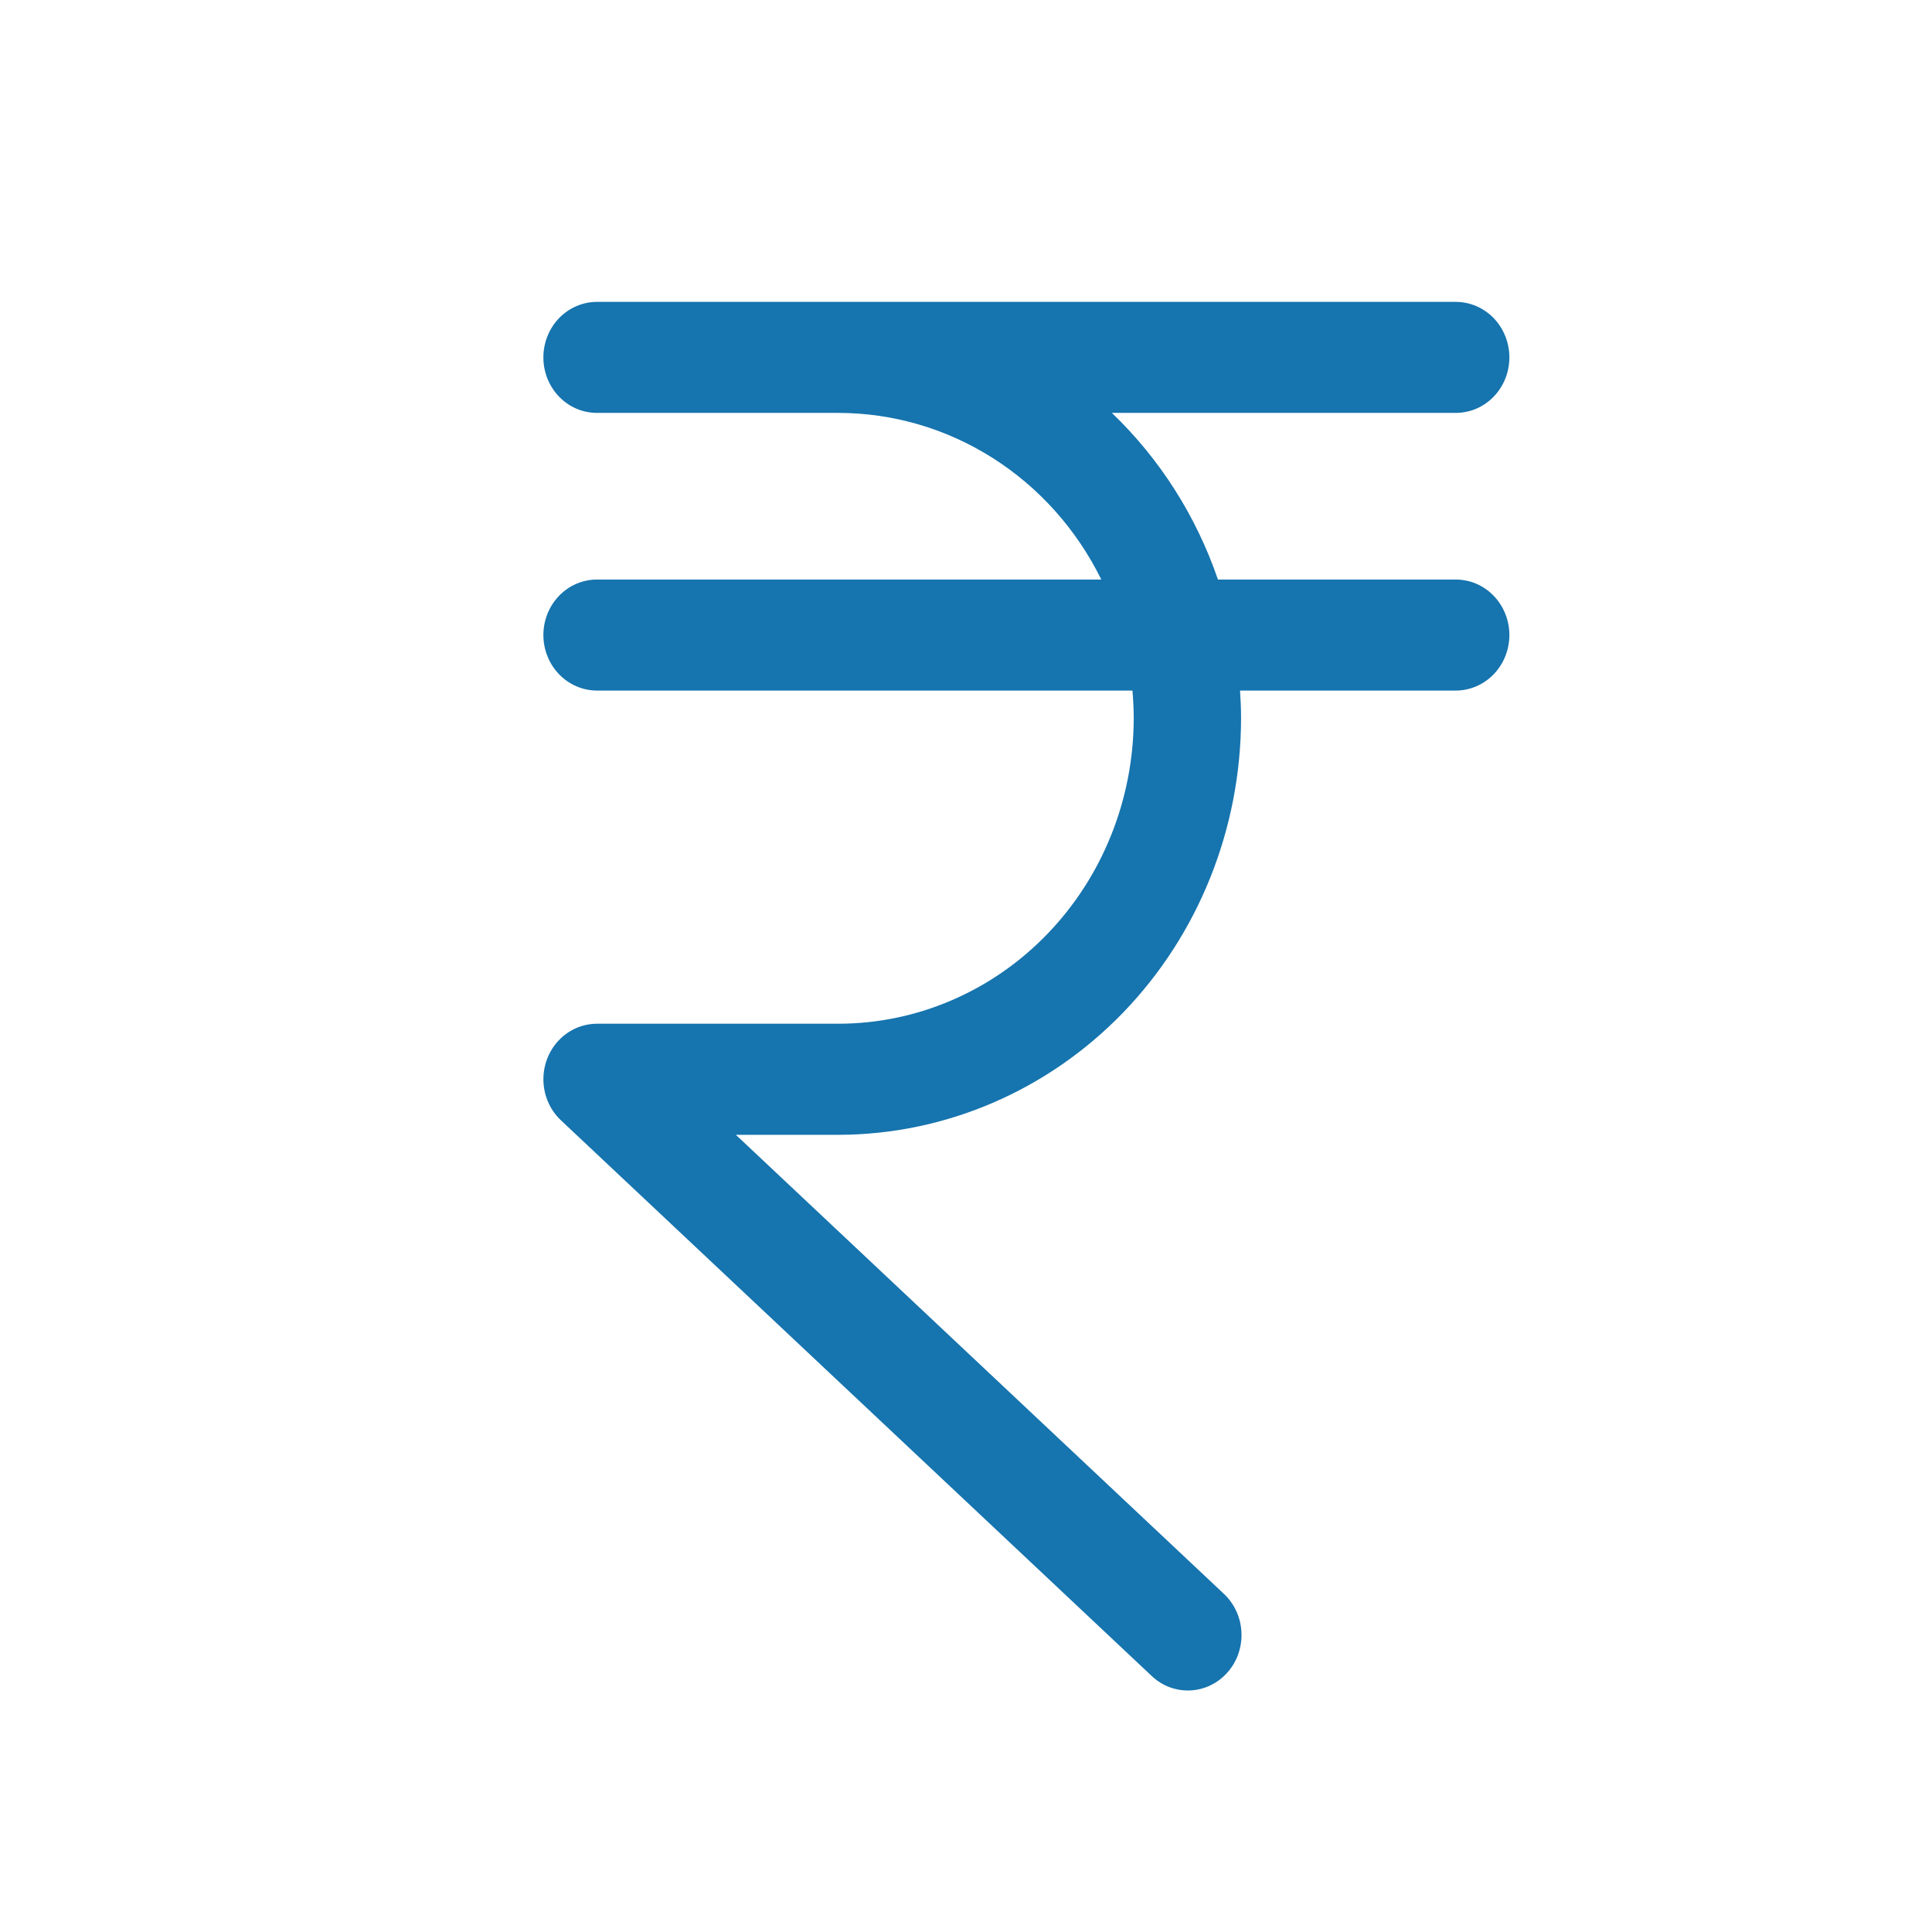 <svg width="32" height="32" viewBox="0 0 32 32" fill="none" xmlns="http://www.w3.org/2000/svg">
<path d="M25 10.518C25 10.762 24.906 10.996 24.74 11.168C24.573 11.341 24.347 11.438 24.111 11.438H20.539C20.549 11.59 20.556 11.743 20.556 11.898C20.553 13.726 19.851 15.48 18.601 16.773C17.351 18.066 15.656 18.793 13.889 18.796H12.188L20.264 26.392C20.352 26.473 20.424 26.571 20.475 26.681C20.526 26.79 20.556 26.909 20.562 27.031C20.569 27.152 20.551 27.274 20.512 27.389C20.473 27.503 20.412 27.609 20.332 27.699C20.253 27.789 20.158 27.862 20.051 27.913C19.945 27.965 19.829 27.994 19.712 27.999C19.594 28.004 19.477 27.985 19.366 27.943C19.256 27.901 19.155 27.836 19.069 27.753L9.291 18.556C9.158 18.432 9.065 18.268 9.024 18.087C8.983 17.907 8.995 17.717 9.06 17.544C9.125 17.371 9.238 17.222 9.386 17.117C9.534 17.012 9.709 16.956 9.889 16.956H13.889C15.185 16.955 16.428 16.421 17.344 15.473C18.261 14.525 18.776 13.239 18.778 11.898C18.778 11.743 18.77 11.59 18.757 11.438H9.889C9.653 11.438 9.427 11.341 9.26 11.168C9.094 10.996 9 10.762 9 10.518C9 10.274 9.094 10.04 9.26 9.868C9.427 9.695 9.653 9.599 9.889 9.599H18.241C17.832 8.768 17.209 8.072 16.441 7.585C15.673 7.098 14.79 6.84 13.889 6.839H9.889C9.653 6.839 9.427 6.743 9.26 6.57C9.094 6.398 9 6.164 9 5.92C9 5.676 9.094 5.442 9.26 5.269C9.427 5.097 9.653 5 9.889 5H24.111C24.347 5 24.573 5.097 24.74 5.269C24.906 5.442 25 5.676 25 5.92C25 6.164 24.906 6.398 24.74 6.57C24.573 6.743 24.347 6.839 24.111 6.839H18.416C19.209 7.599 19.812 8.545 20.173 9.599H24.111C24.347 9.599 24.573 9.695 24.74 9.868C24.906 10.04 25 10.274 25 10.518Z" fill="#1674AE"/>
</svg>
